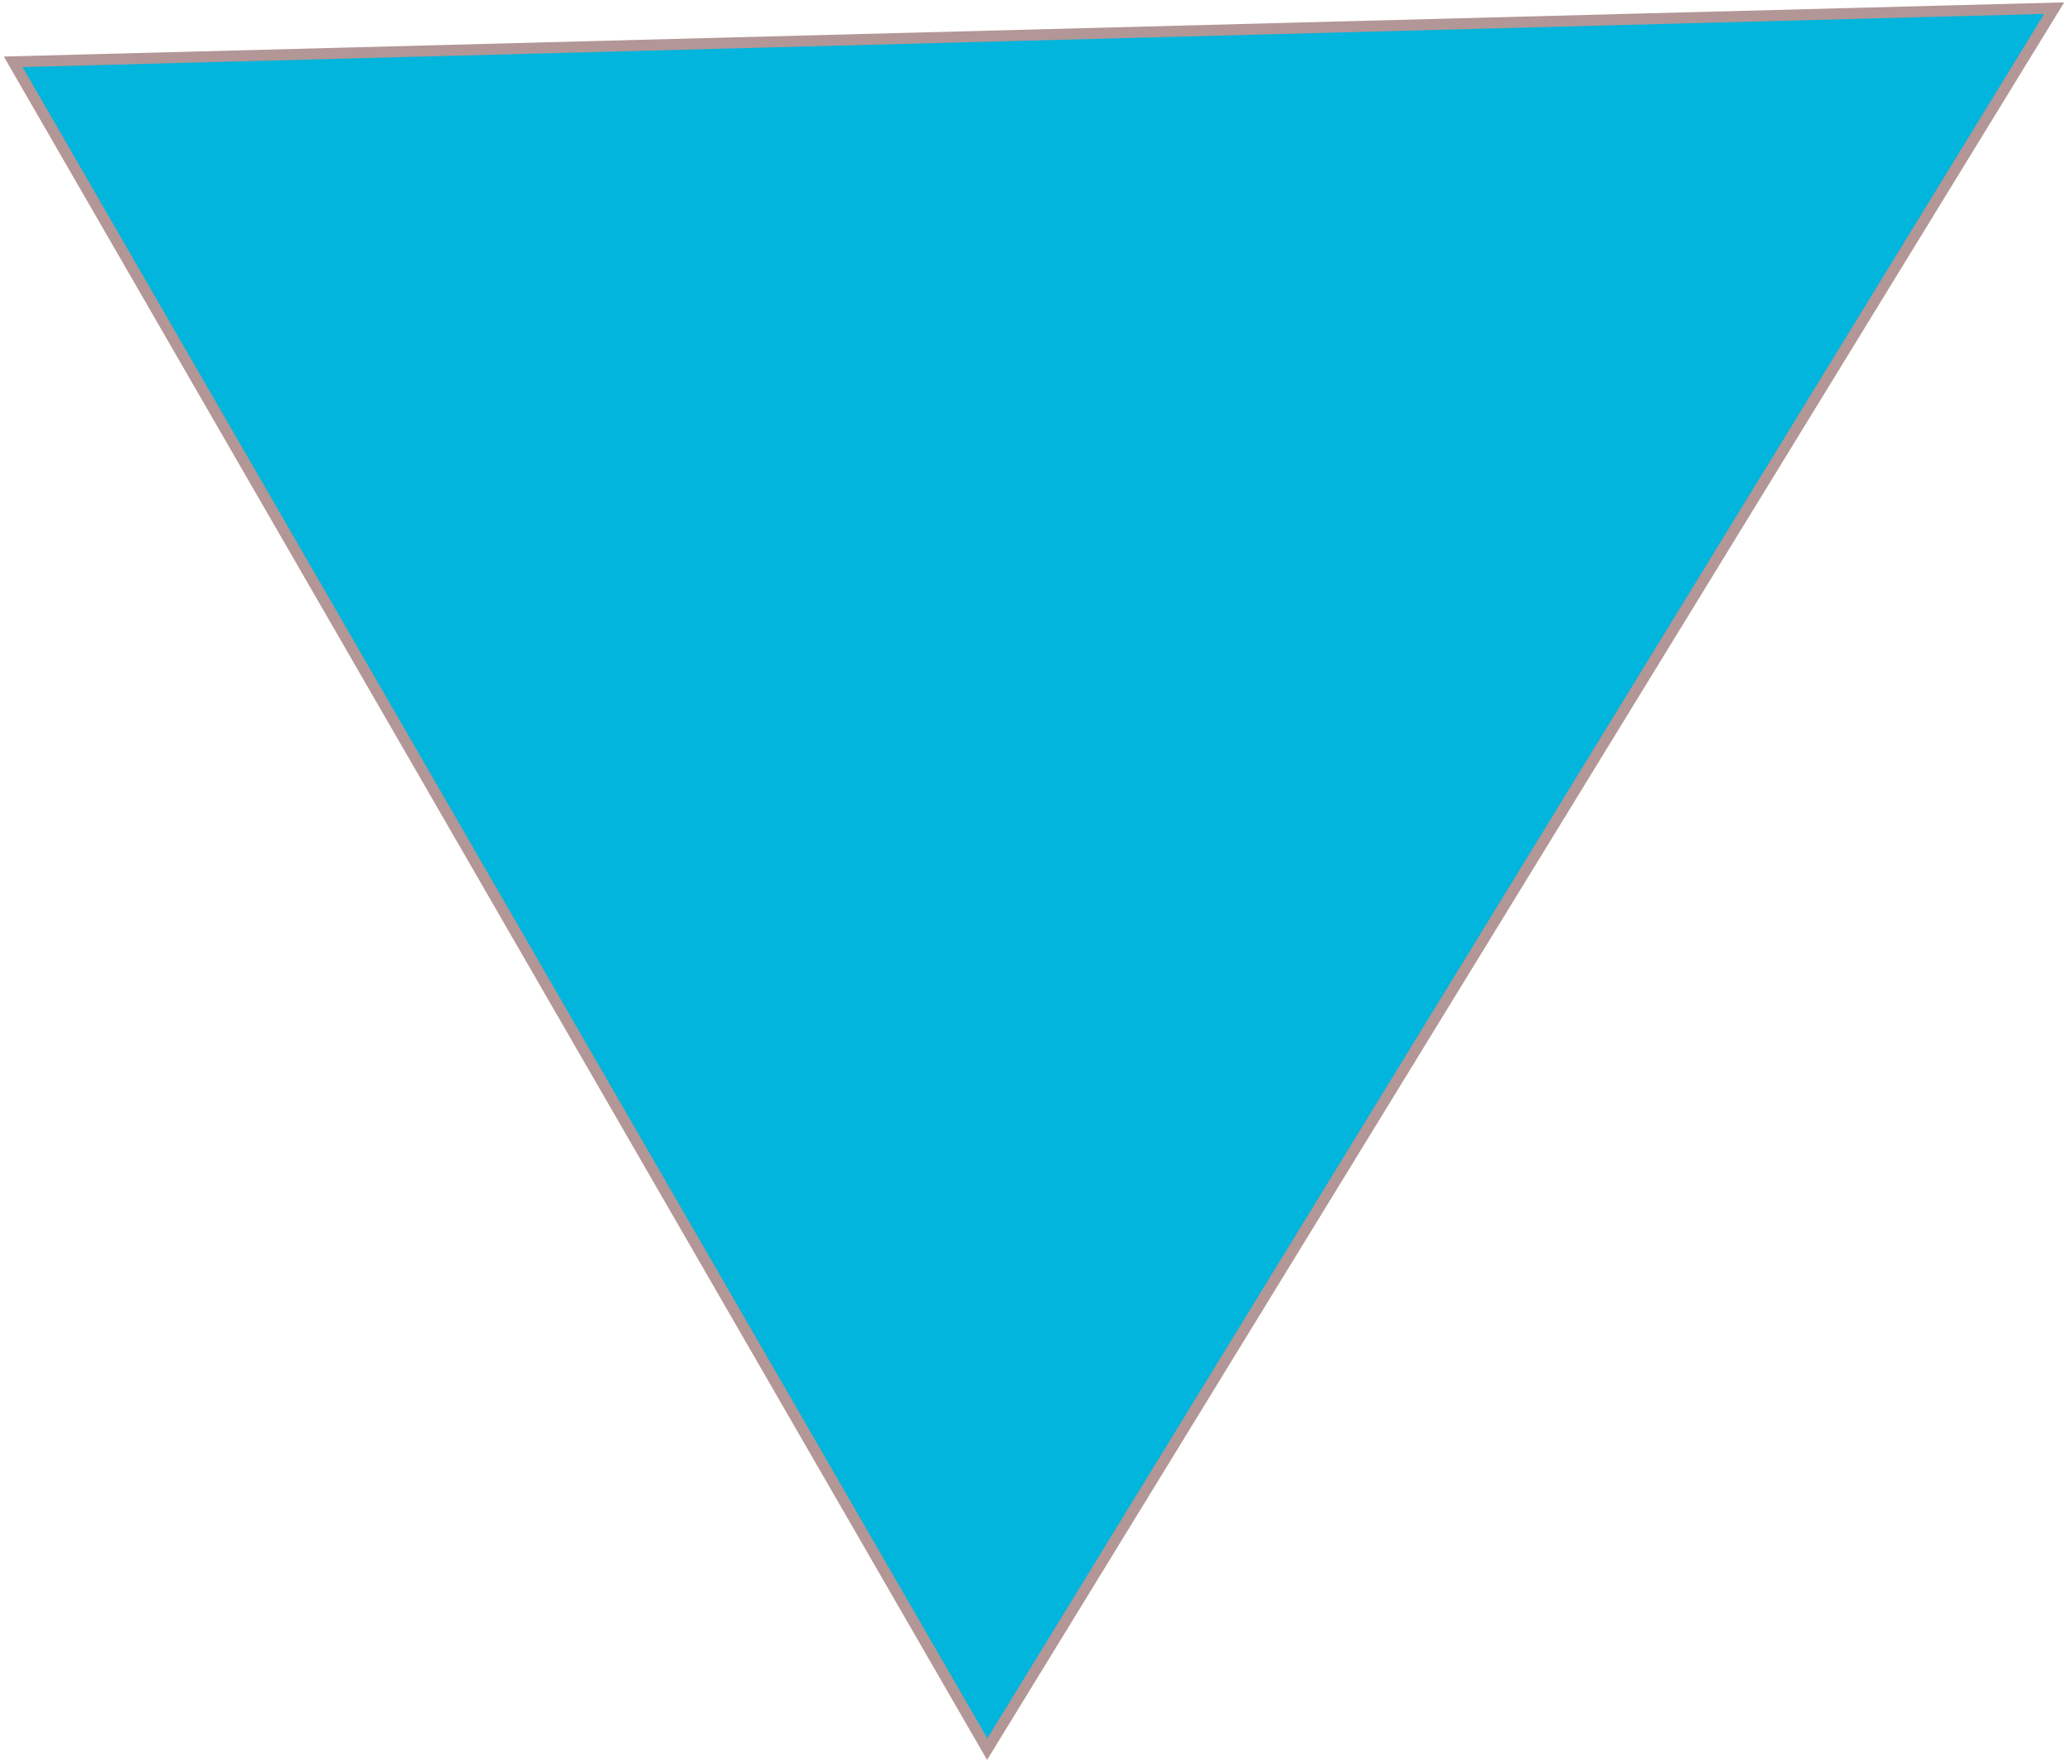 <svg width="188" height="160" viewBox="0 0 188 160" fill="none" xmlns="http://www.w3.org/2000/svg">
<path id="Polygon 1" d="M1.199 5.608L186.382 0.739L89.574 158.677L1.199 5.608Z" fill="#02B5DC" stroke="#B39696"/>
</svg>
